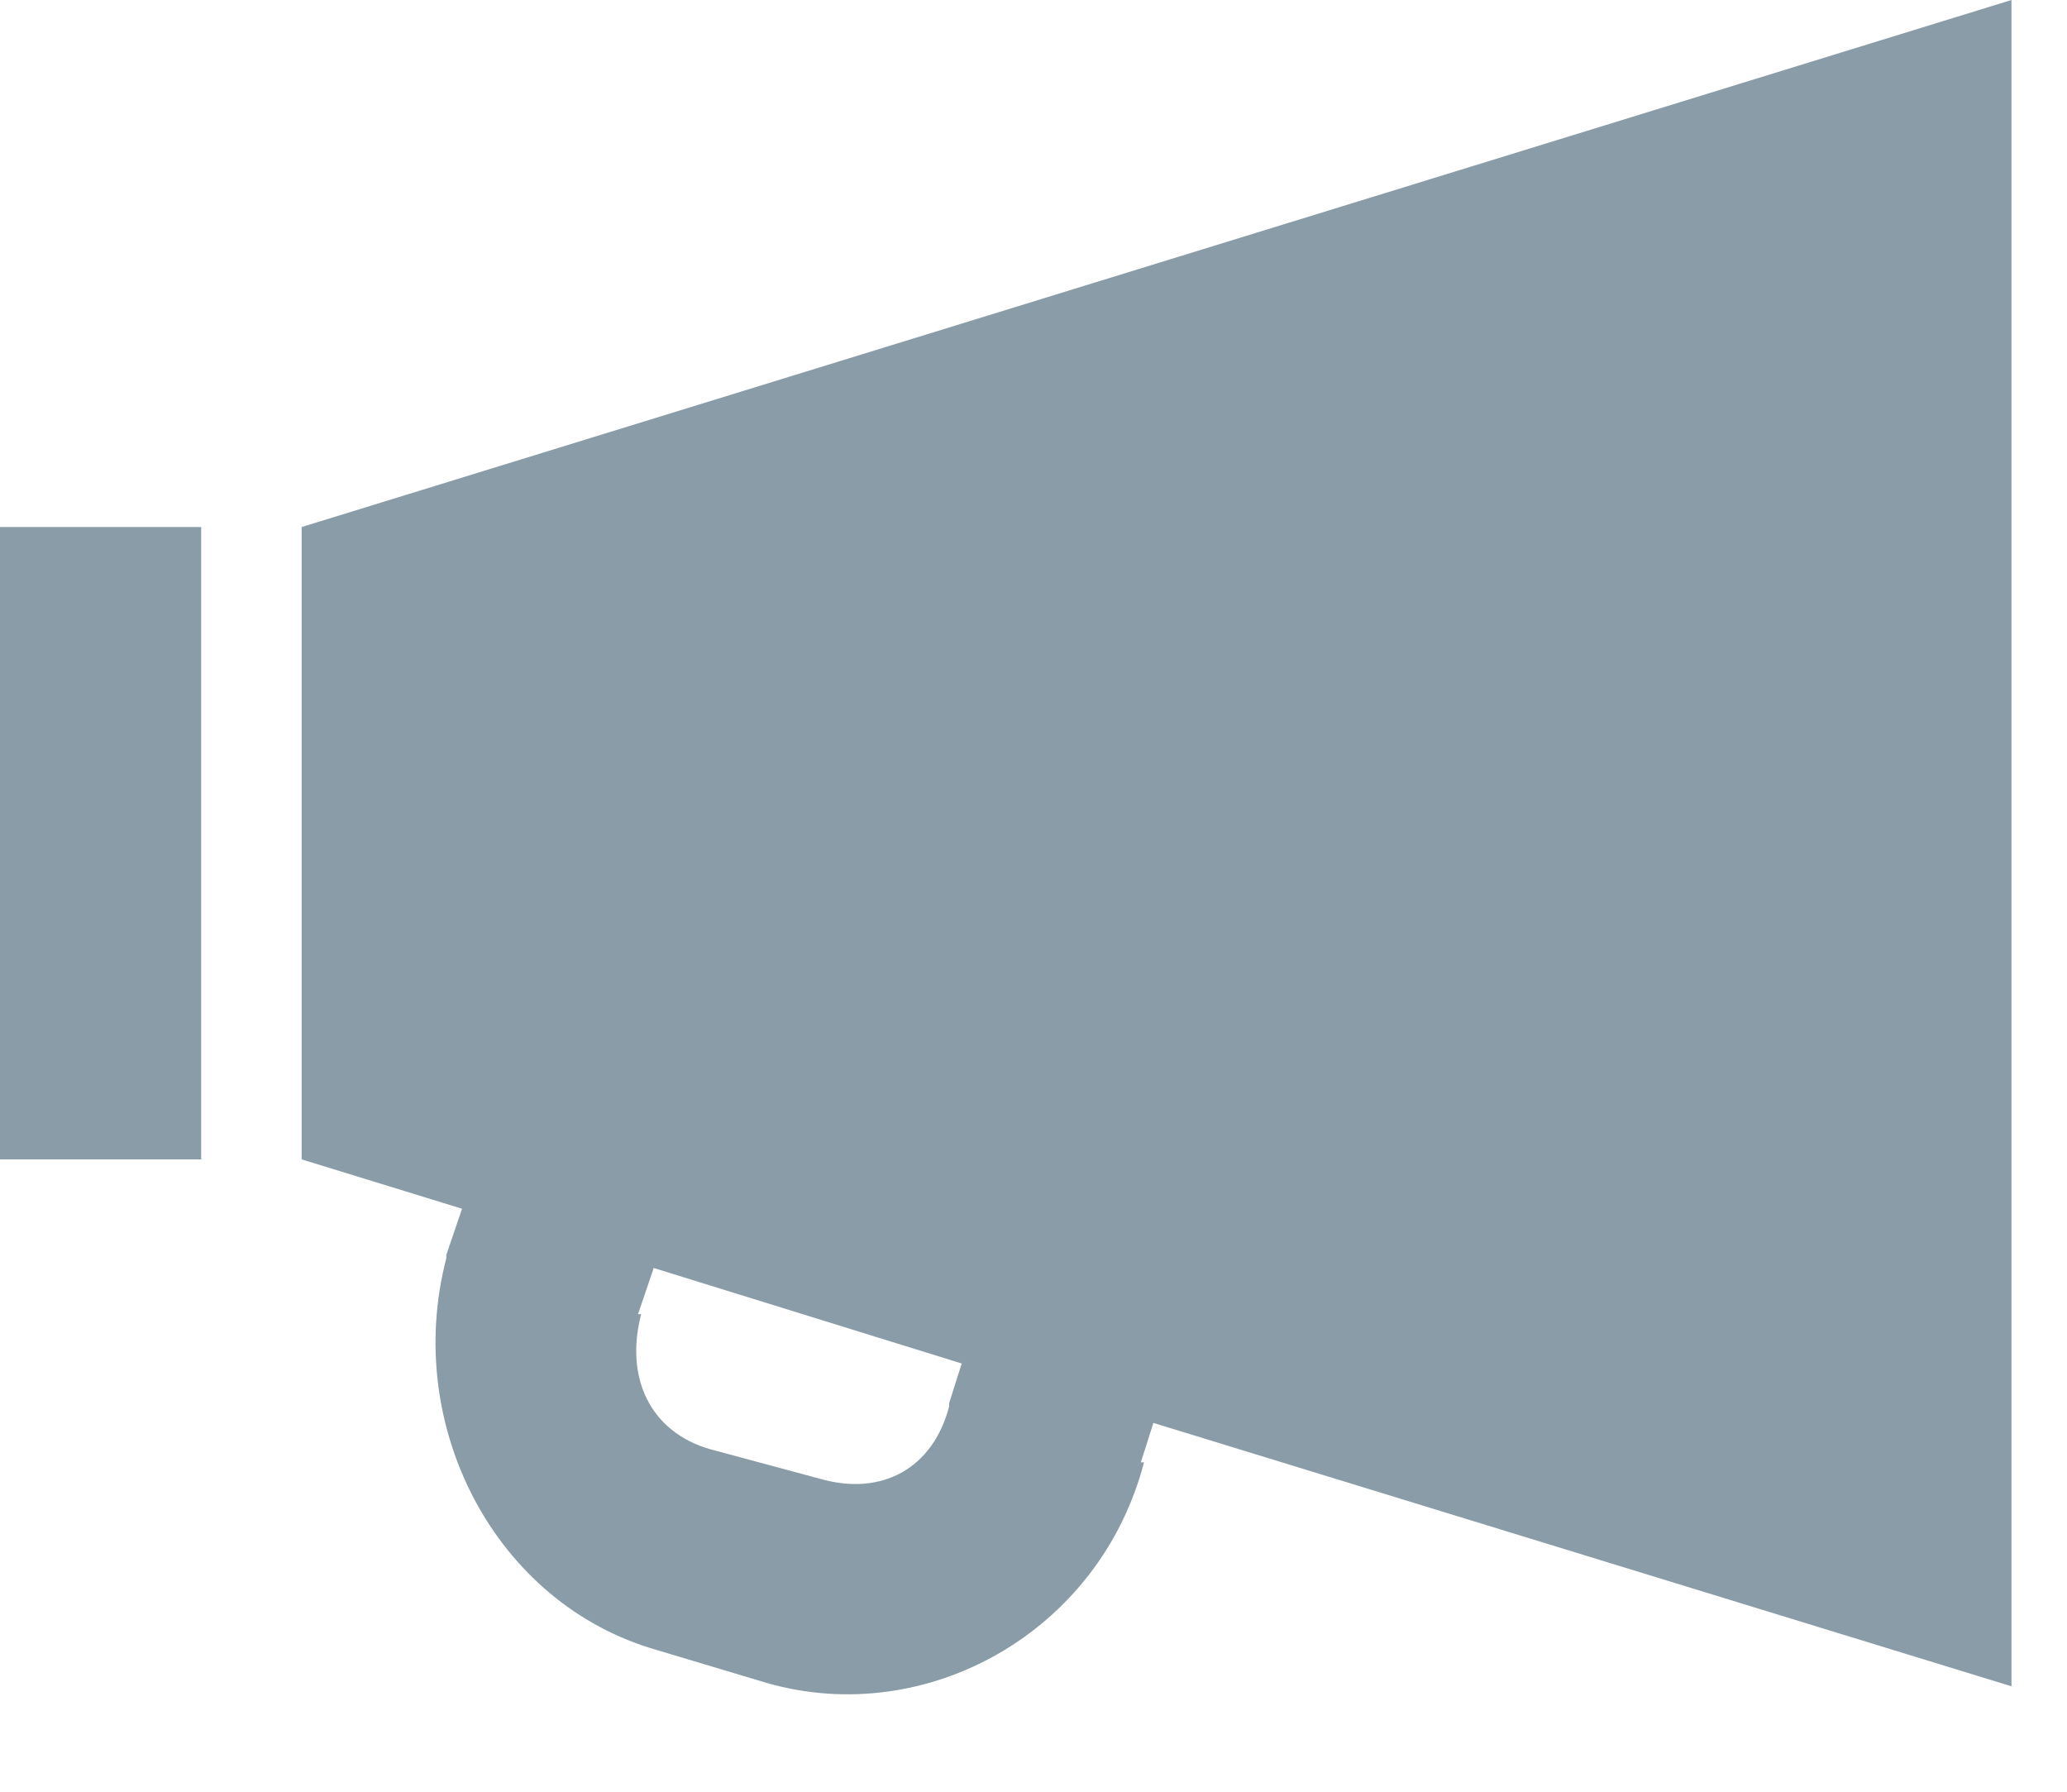 <?xml version="1.0" encoding="UTF-8"?>
<svg width="15px" height="13px" viewBox="0 0 15 13" version="1.1" xmlns="http://www.w3.org/2000/svg" xmlns:xlink="http://www.w3.org/1999/xlink">
    <!-- Generator: Sketch 39.1 (31720) - http://www.bohemiancoding.com/sketch -->
    <title>Slice 1</title>
    <desc>Created with Sketch.</desc>
    <defs></defs>
    <g id="Page-1" stroke="none" stroke-width="1" fill="none" fill-rule="evenodd">
        <path d="M14.597,0 L2.189,3.824 L2.189,8.412 L3.353,8.77 L3.239,9.105 L3.239,9.129 C2.922,10.344 3.592,11.637 4.767,11.972 L5.565,12.211 C6.725,12.543 7.981,11.841 8.302,10.61 L8.279,10.61 L8.37,10.324 L14.597,12.235 L14.597,0 Z M0,3.824 L0,8.412 L1.46,8.412 L1.46,3.824 L0,3.824 Z M4.744,9.2 L6.979,9.893 L6.888,10.18 L6.888,10.204 C6.77,10.656 6.398,10.857 5.953,10.73 L5.154,10.515 C4.724,10.392 4.531,10.002 4.653,9.535 L4.63,9.535 L4.744,9.2 Z" id="Shape" fill="#899CA8"></path>
    </g>
</svg>
